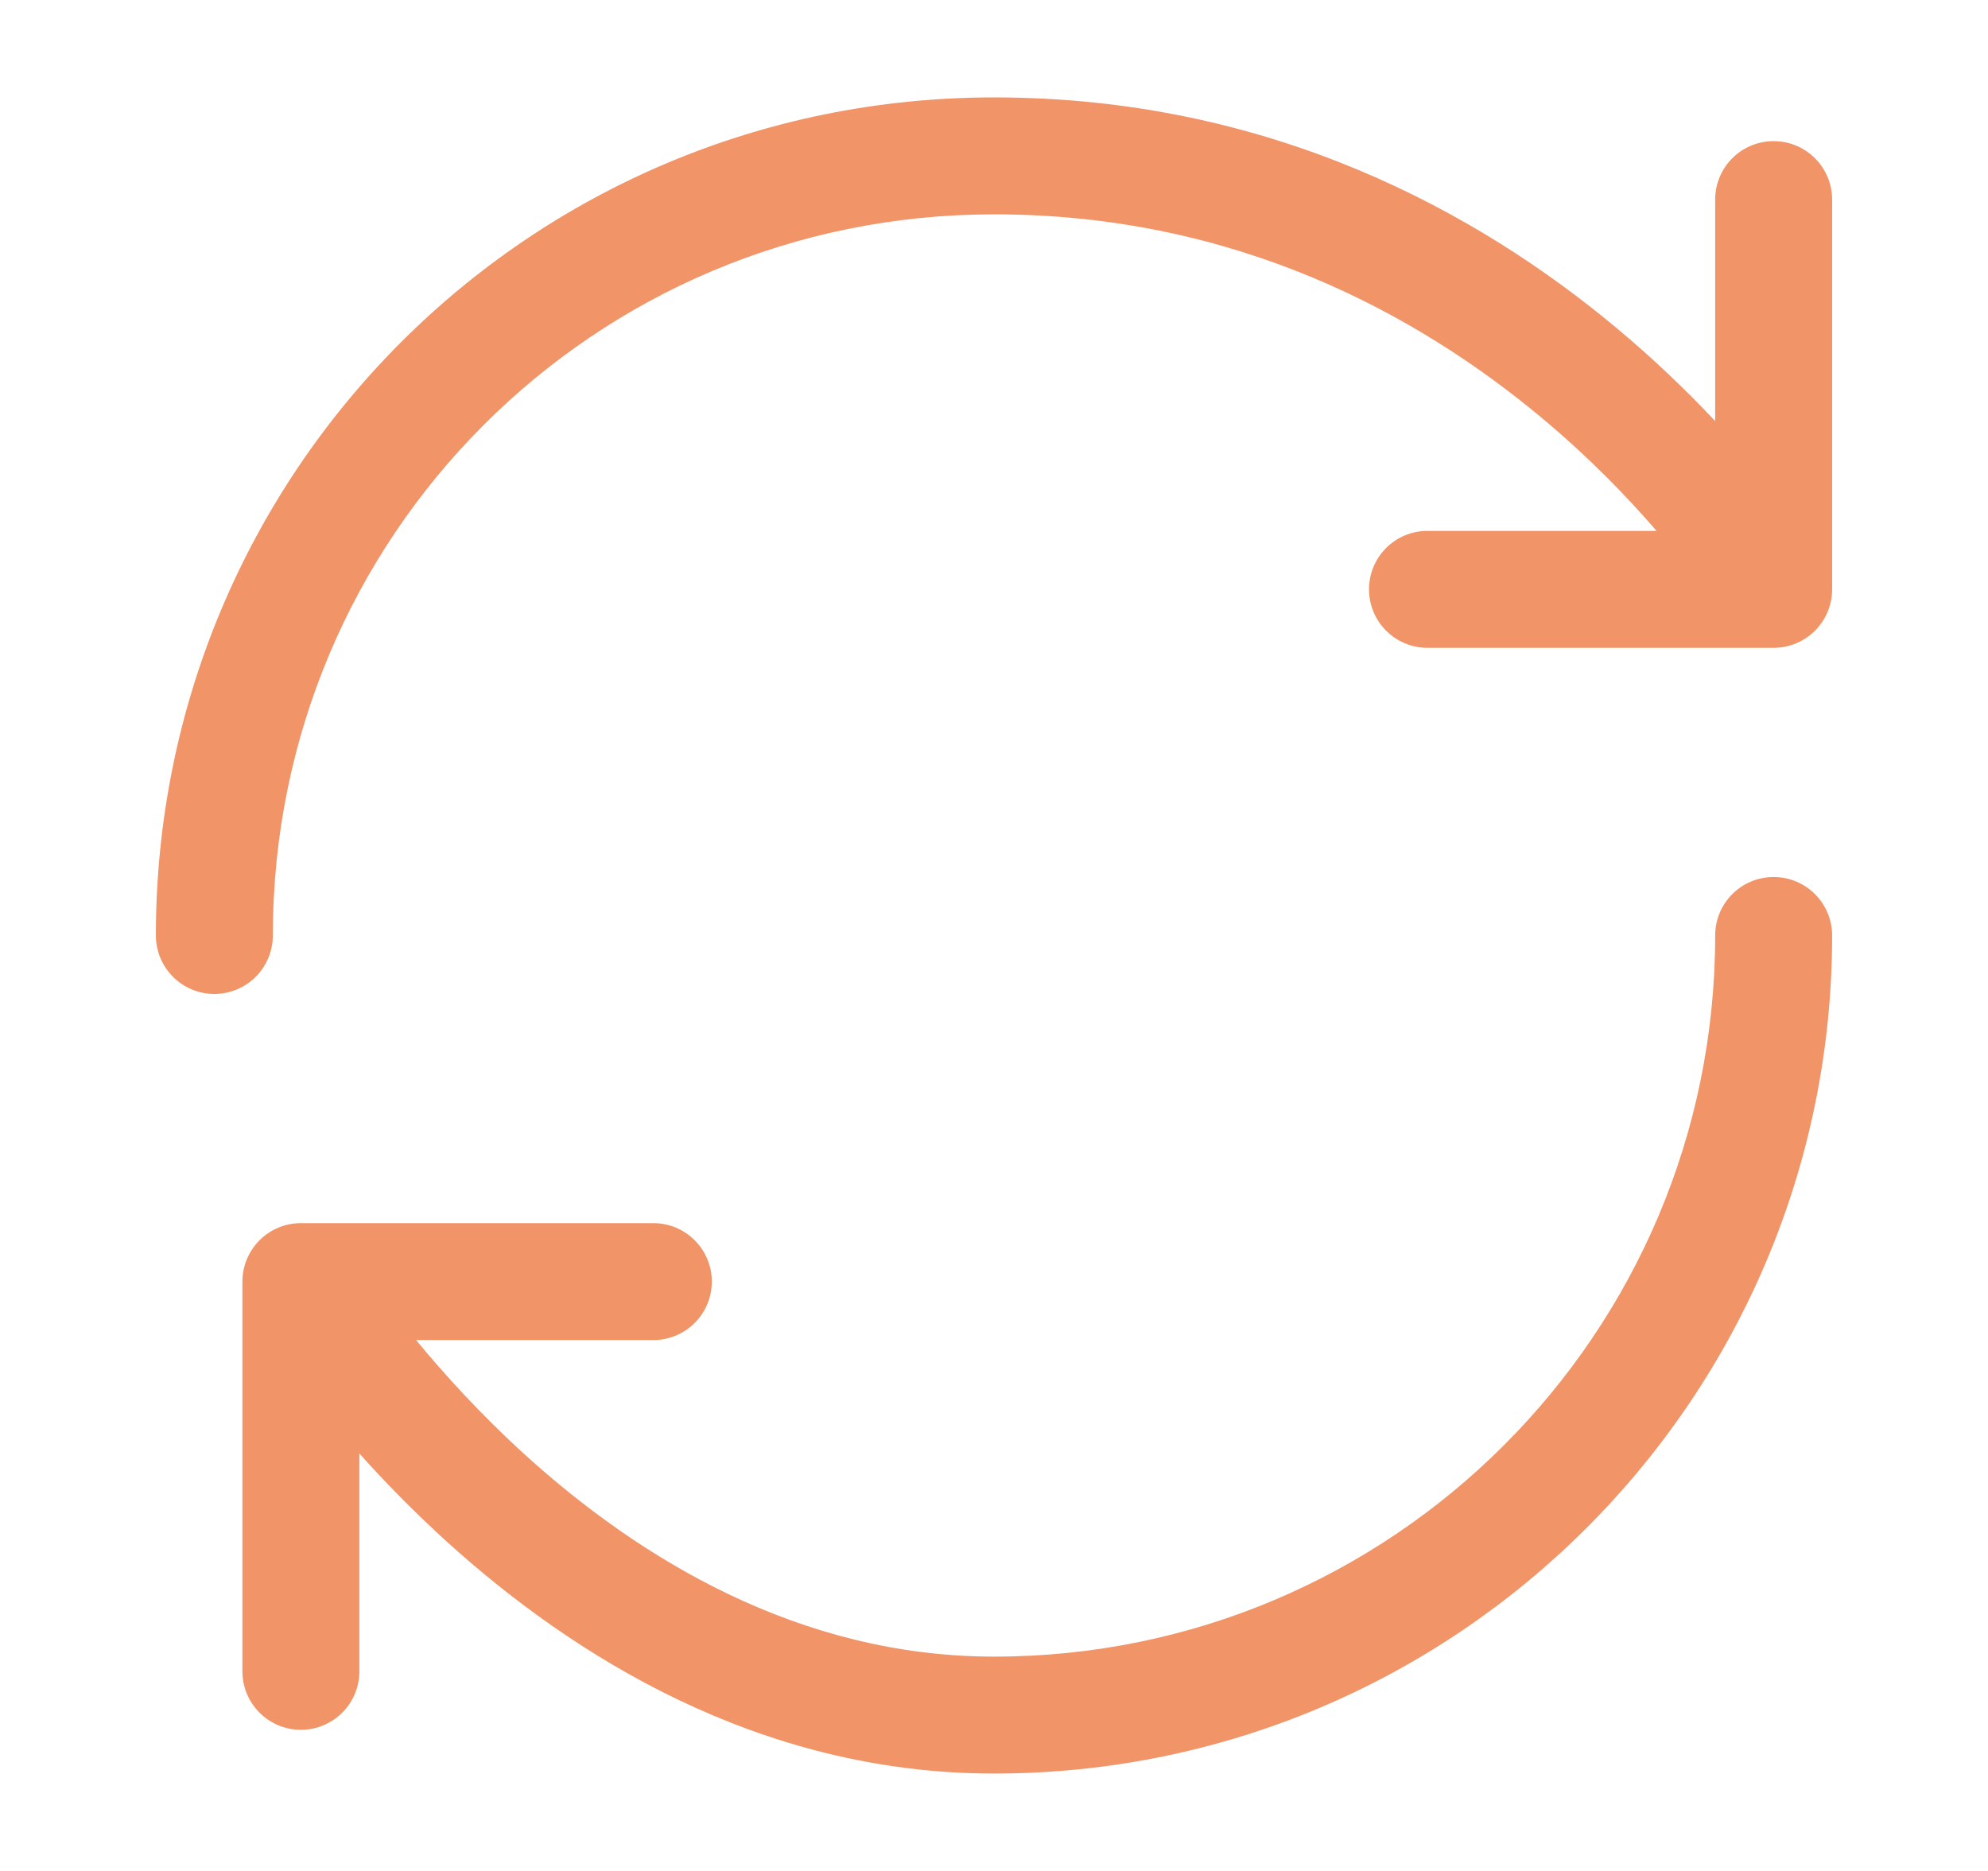 <svg viewBox="0 0 17 16" fill="none" xmlns="http://www.w3.org/2000/svg">
<path fill-rule="evenodd" clip-rule="evenodd" d="M8.5 1.833C5.071 1.833 2.333 4.595 2.333 8C2.333 8.276 2.109 8.5 1.833 8.5C1.557 8.5 1.333 8.276 1.333 8C1.333 4.045 4.516 0.833 8.5 0.833C10.872 0.833 12.648 1.824 13.821 2.803C14.149 3.076 14.43 3.349 14.667 3.601V1.707C14.667 1.431 14.89 1.207 15.167 1.207C15.443 1.207 15.667 1.431 15.667 1.707V5.04C15.667 5.316 15.443 5.54 15.167 5.54H12.207C11.93 5.54 11.707 5.316 11.707 5.04C11.707 4.764 11.93 4.54 12.207 4.54H14.166C13.917 4.252 13.589 3.911 13.181 3.571C12.132 2.696 10.575 1.833 8.5 1.833ZM15.167 7.5C15.443 7.5 15.667 7.724 15.667 8C15.667 11.956 12.456 15.167 8.5 15.167C6.486 15.167 4.89 14.153 3.821 13.184C3.537 12.926 3.287 12.669 3.073 12.43V14.293C3.073 14.569 2.849 14.793 2.573 14.793C2.297 14.793 2.073 14.569 2.073 14.293V10.96C2.073 10.684 2.297 10.46 2.573 10.46H5.587C5.863 10.46 6.087 10.684 6.087 10.96C6.087 11.236 5.863 11.46 5.587 11.46H3.558C3.799 11.752 4.112 12.098 4.492 12.443C5.467 13.327 6.834 14.167 8.5 14.167C11.904 14.167 14.667 11.404 14.667 8C14.667 7.724 14.89 7.5 15.167 7.5Z" fill="#F19467"/>
</svg>
